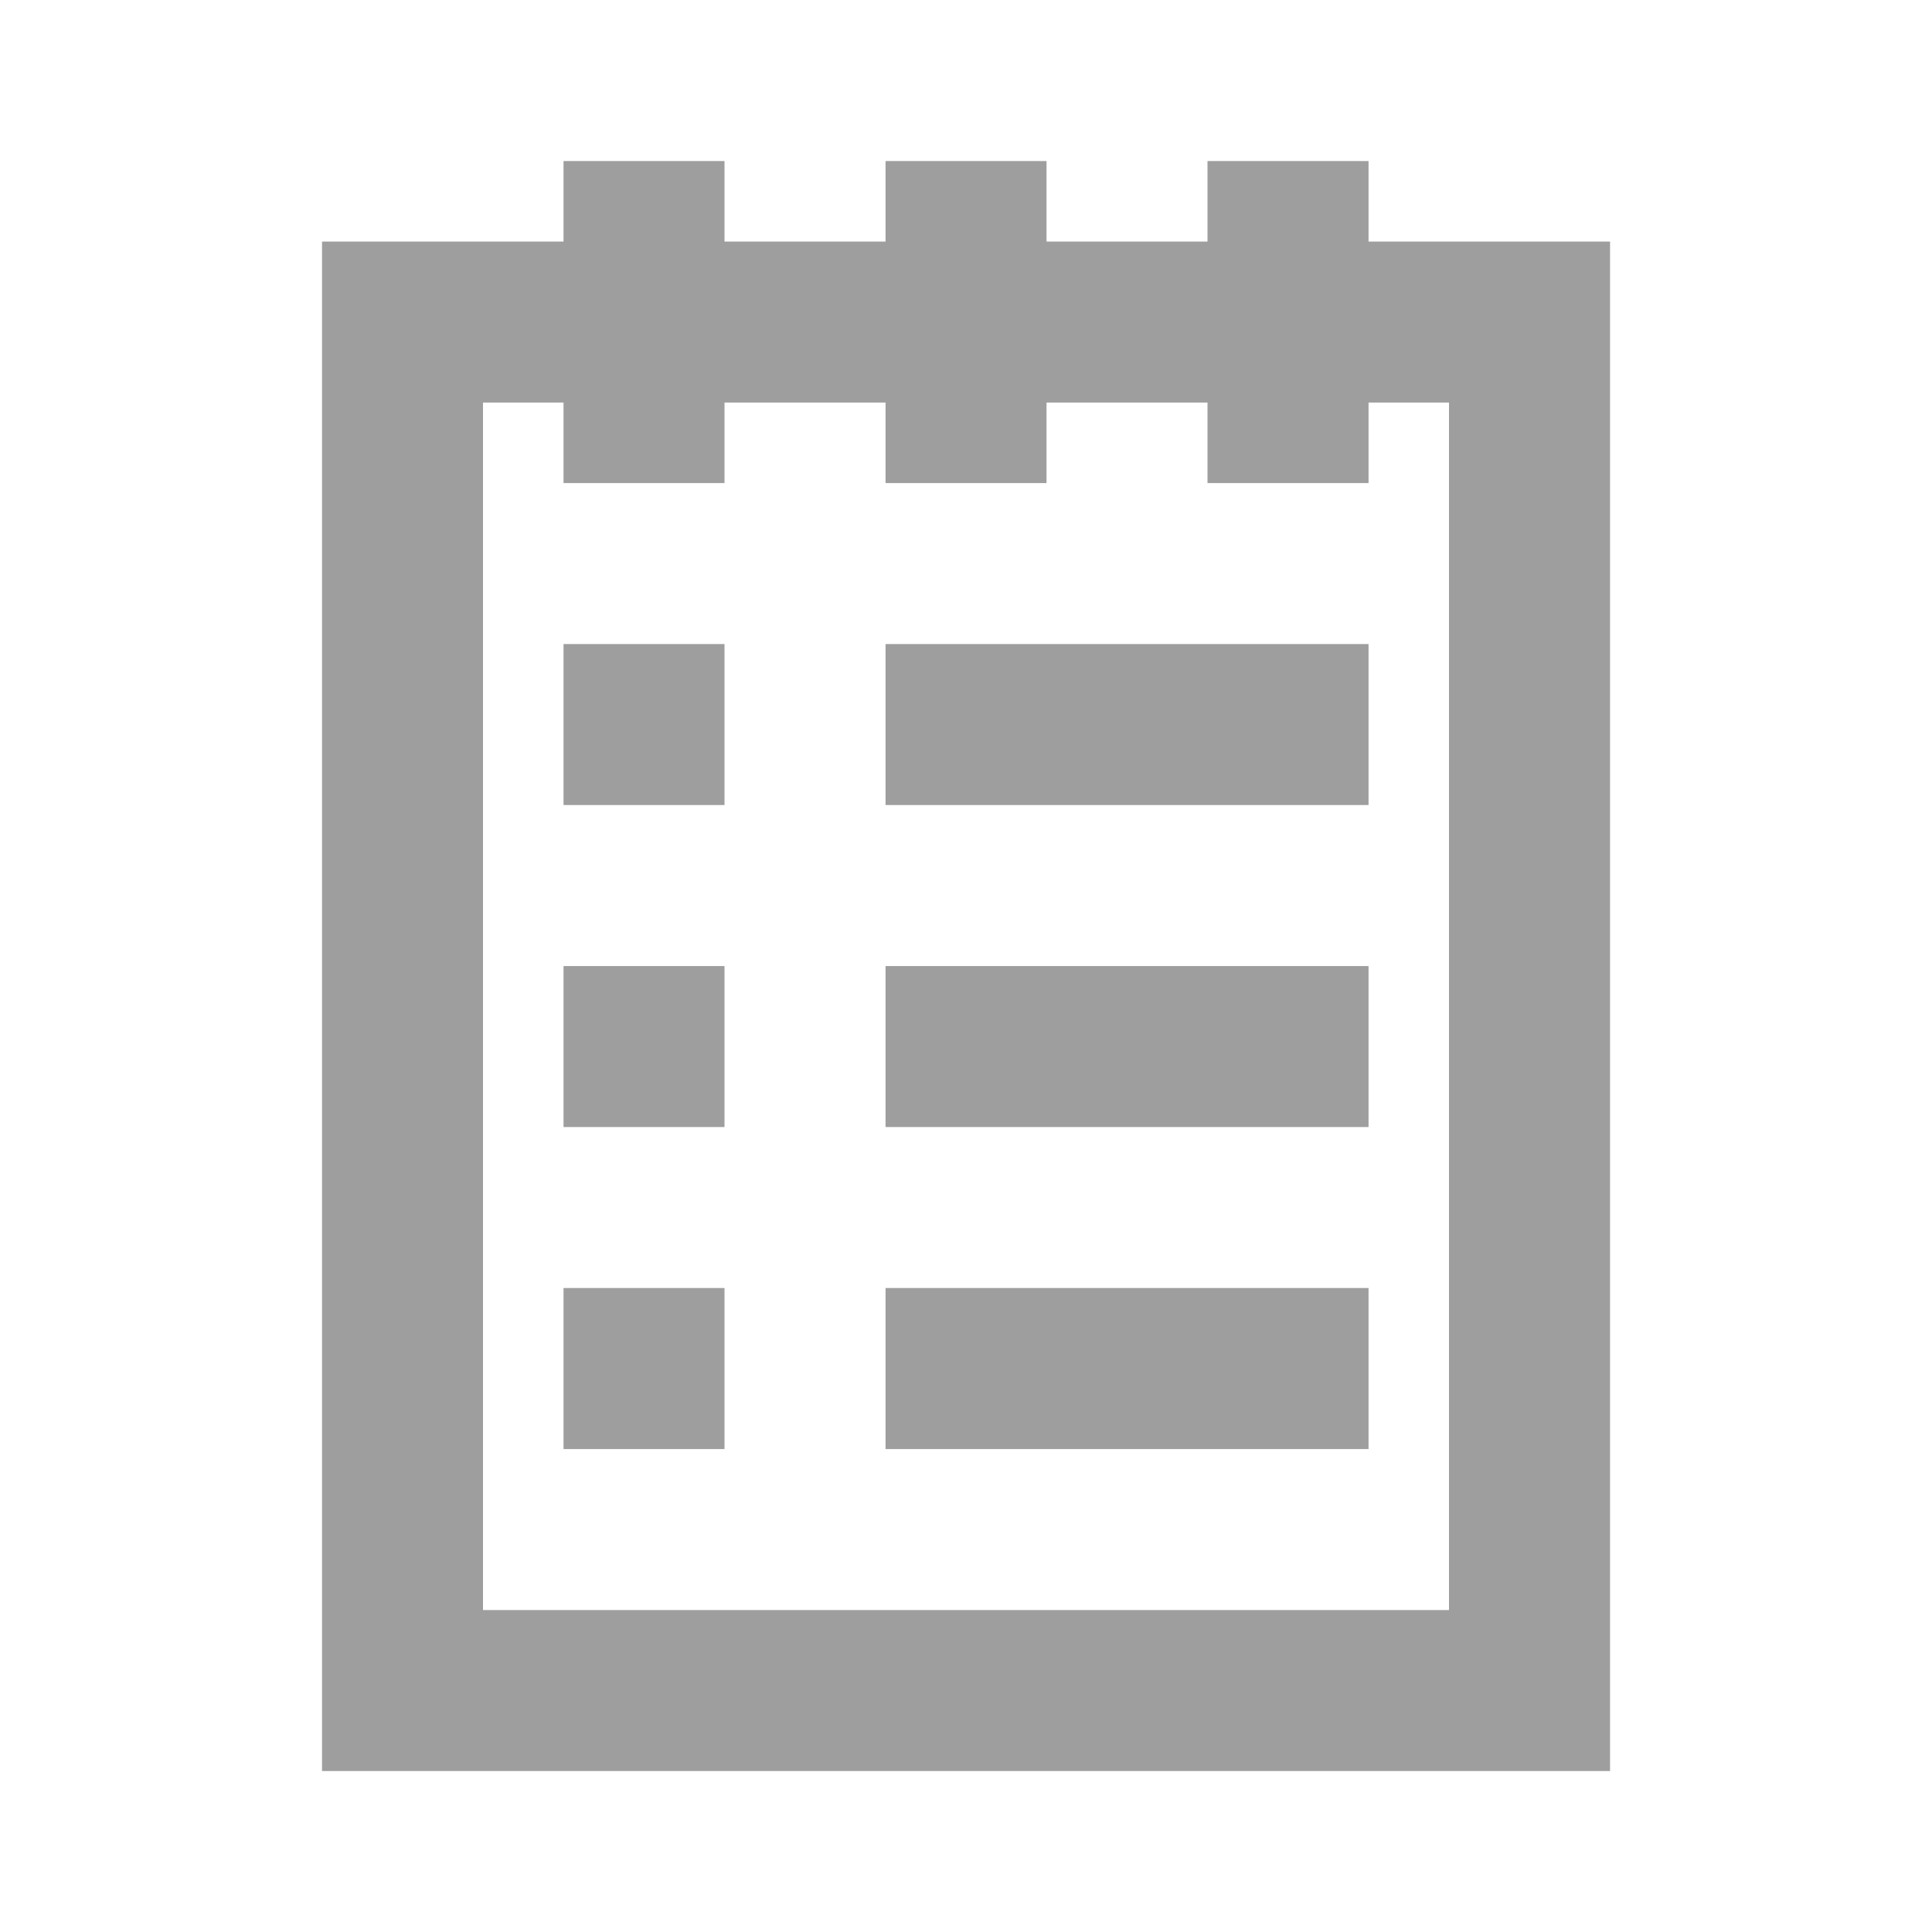 <svg width="28" height="28" viewBox="0 0 28 28" fill="none" xmlns="http://www.w3.org/2000/svg">
<g id="Memo">
<g id="Vector">
<path fill-rule="evenodd" clip-rule="evenodd" d="M4.667 3.501H23.334V25.667H4.667V3.501ZM7 5.834V23.334H21V5.834H7Z" fill="#9E9E9E"/>
<path fill-rule="evenodd" clip-rule="evenodd" d="M8.167 7.001L8.167 2.334L10.5 2.334V7.001H8.167Z" fill="#9E9E9E"/>
<path fill-rule="evenodd" clip-rule="evenodd" d="M12.834 7.001V2.334L15.167 2.334V7.001H12.834Z" fill="#9E9E9E"/>
<path fill-rule="evenodd" clip-rule="evenodd" d="M19.834 11.667L12.834 11.667L12.834 9.334L19.834 9.334V11.667Z" fill="#9E9E9E"/>
<path fill-rule="evenodd" clip-rule="evenodd" d="M19.834 16.334L12.834 16.334L12.834 14.001L19.834 14.001V16.334Z" fill="#9E9E9E"/>
<path fill-rule="evenodd" clip-rule="evenodd" d="M19.834 21.001L12.834 21.001L12.834 18.667L19.834 18.667V21.001Z" fill="#9E9E9E"/>
<path fill-rule="evenodd" clip-rule="evenodd" d="M10.5 21.001L8.167 21.001L8.167 18.667L10.5 18.667L10.5 21.001Z" fill="#9E9E9E"/>
<path fill-rule="evenodd" clip-rule="evenodd" d="M10.5 16.334L8.167 16.334L8.167 14.001L10.5 14.001L10.5 16.334Z" fill="#9E9E9E"/>
<path fill-rule="evenodd" clip-rule="evenodd" d="M10.5 11.667L8.167 11.667L8.167 9.334L10.5 9.334L10.5 11.667Z" fill="#9E9E9E"/>
<path fill-rule="evenodd" clip-rule="evenodd" d="M17.5 7.001V2.334L19.834 2.334V7.001H17.5Z" fill="#9E9E9E"/>
</g>
</g>
</svg>
